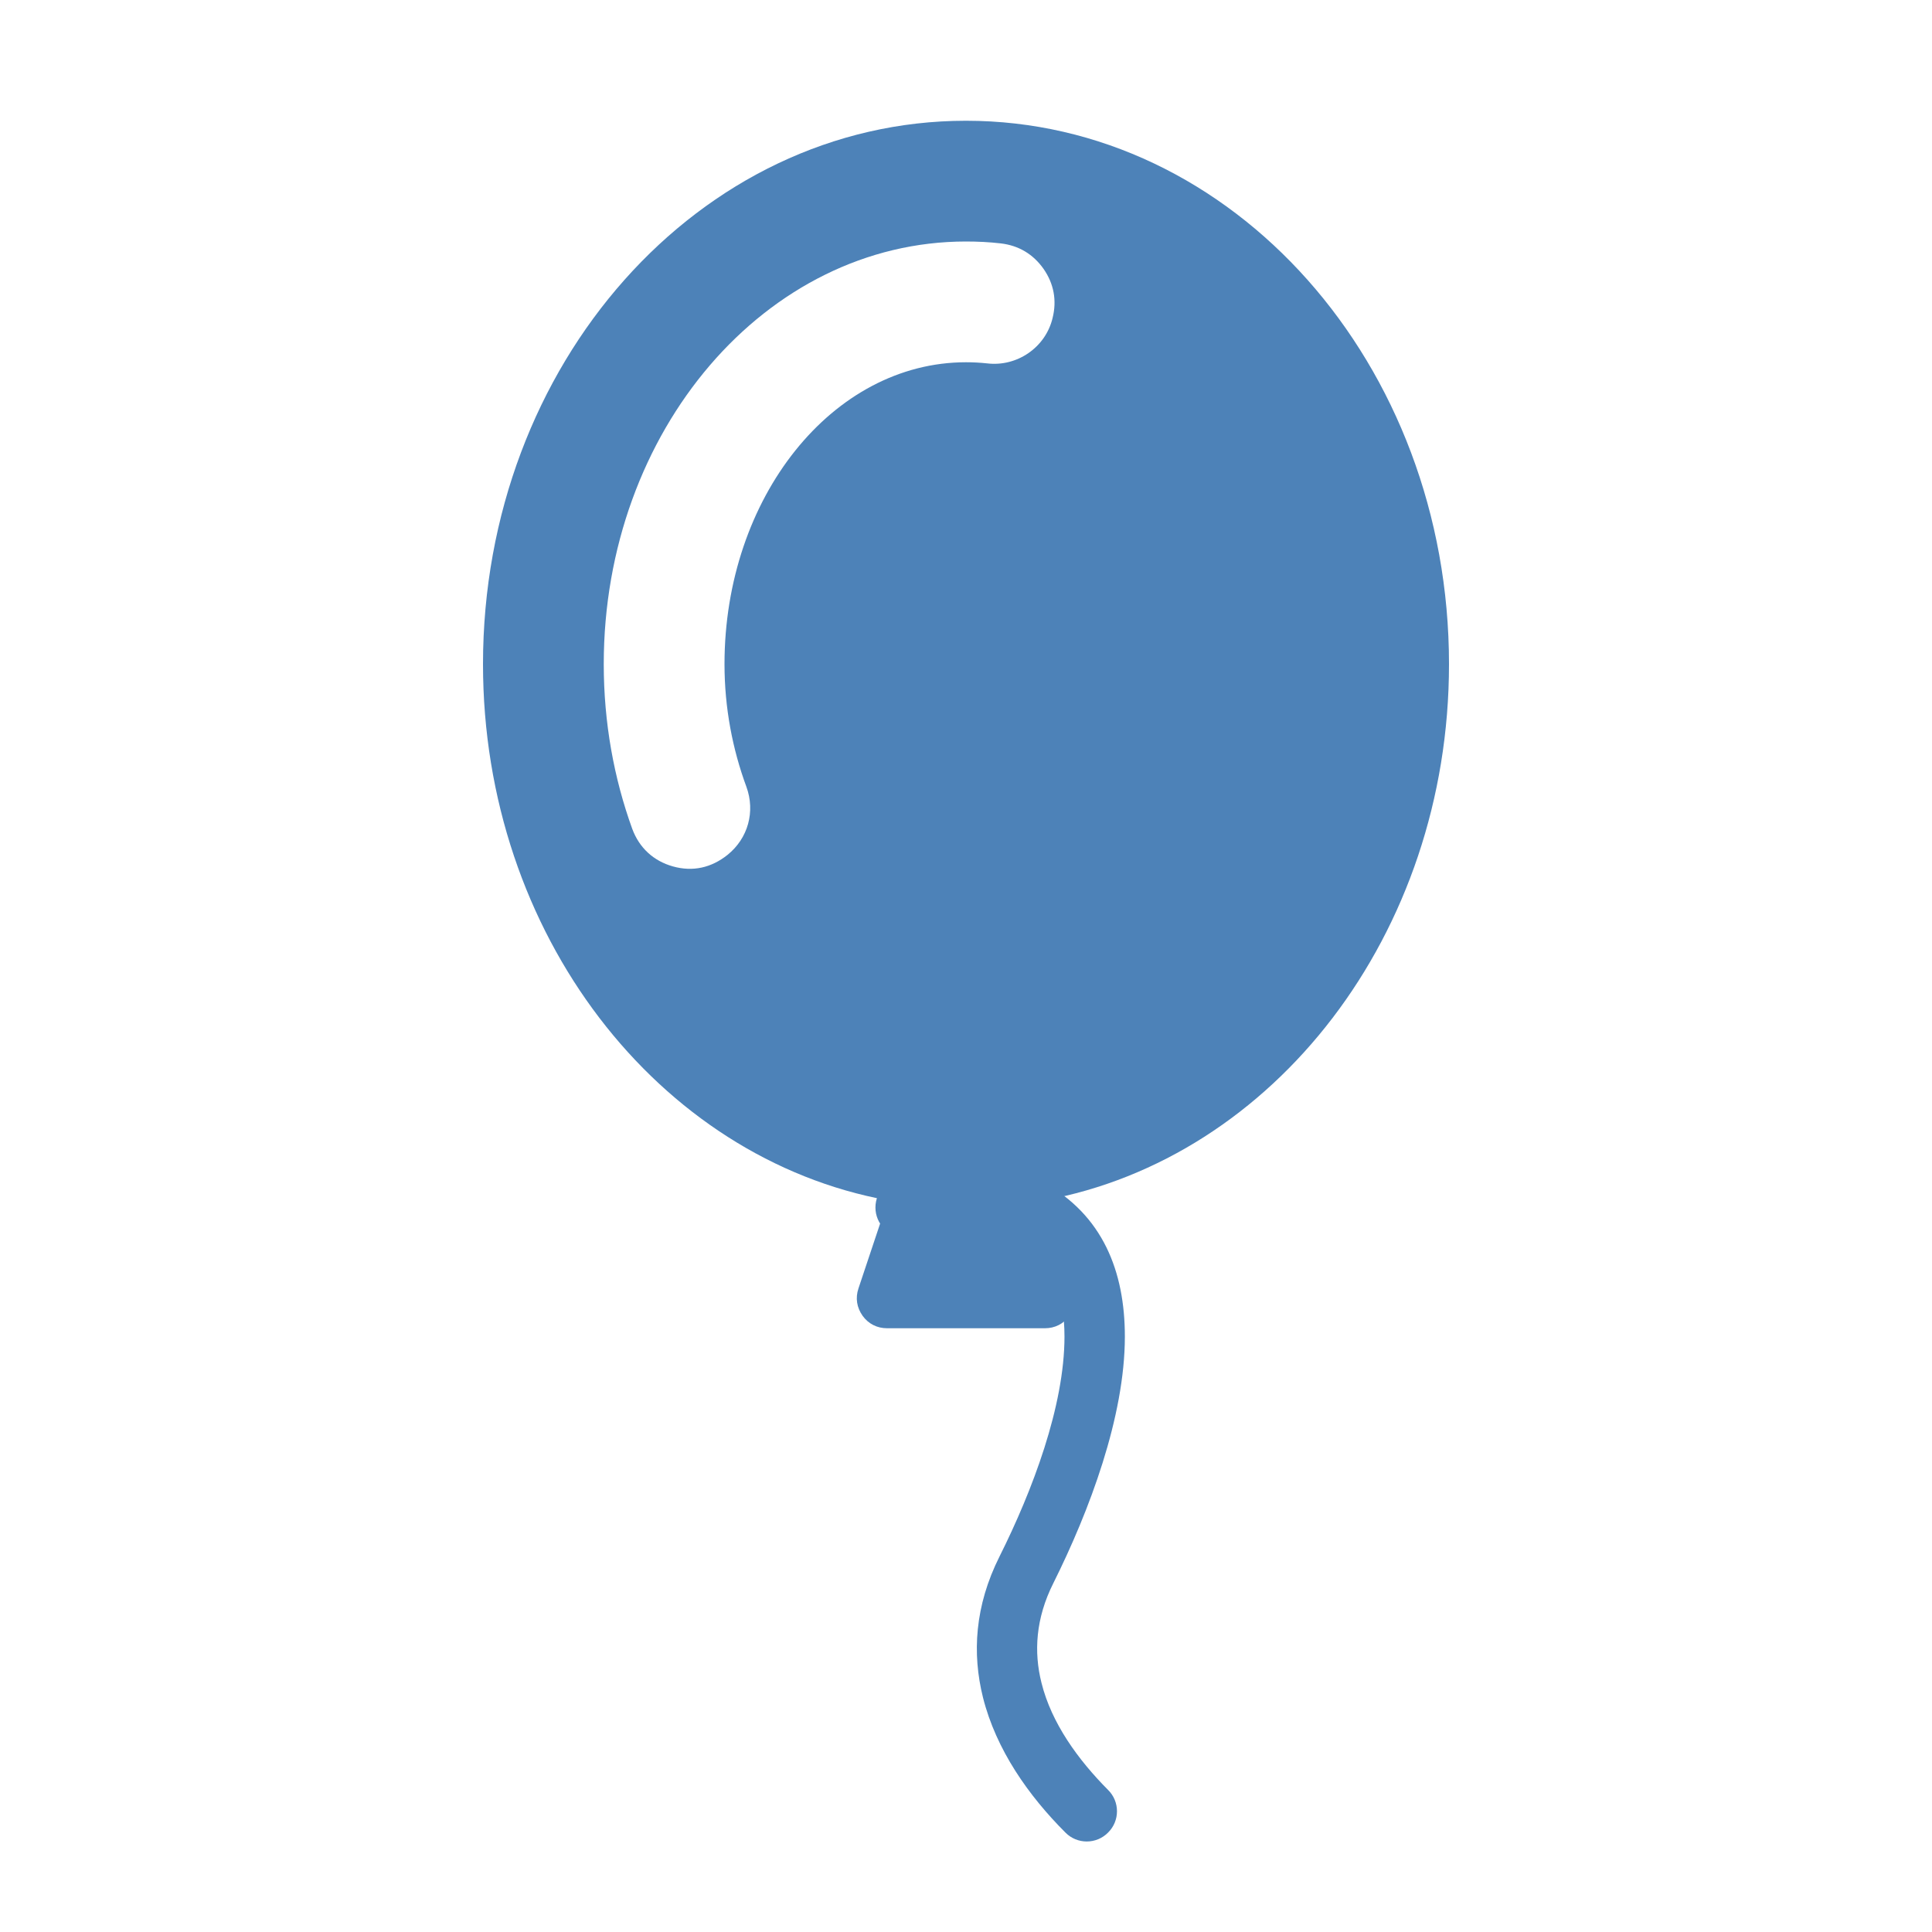 <svg xmlns="http://www.w3.org/2000/svg" width="1024" height="1024" shape-rendering="geometricPrecision" text-rendering="geometricPrecision" image-rendering="optimizeQuality" clip-rule="evenodd" viewBox="0 0 10240 10240"><title>balloon icon</title><desc>balloon icon from the IconExperience.com O-Collection. Copyright by INCORS GmbH (www.incors.com).</desc><path fill="#4D82B8" d="M5120 640c1414 0 2560 1289 2560 2880 0 1432-929 2620-2146 2842l156 467c17 51 9 101-22 145-31 43-77 66-130 66h-836c-53 0-99-23-130-66-31-44-39-94-22-145l156-467c-1217-222-2146-1410-2146-2842 0-1591 1146-2880 2560-2880zm0 640c-1060 0-1920 1003-1920 2240 0 310 54 605 151 873 37 100 112 170 215 199 106 30 205 7 290-61 109-88 148-229 100-361-73-198-116-417-116-650 0-884 573-1600 1280-1600 38 0 75 2 112 6 158 19 310-84 347-241 23-92 7-181-48-260-55-78-132-124-227-135-61-7-122-10-184-10z"/><path fill="#4D82B8" d="M4800 6560c-88 0-160-72-160-160s72-160 160-160h640c33 0 63 10 88 26 317 173 434 473 434 818 0 425-188 924-379 1307-94 187-104 365-63 528 53 214 194 408 353 568 63 62 63 164 0 226-62 63-164 63-226 0-195-195-367-438-437-716-58-233-44-485 88-748 174-348 344-796 344-1165 0-223-66-415-243-524h-599z"/></svg>